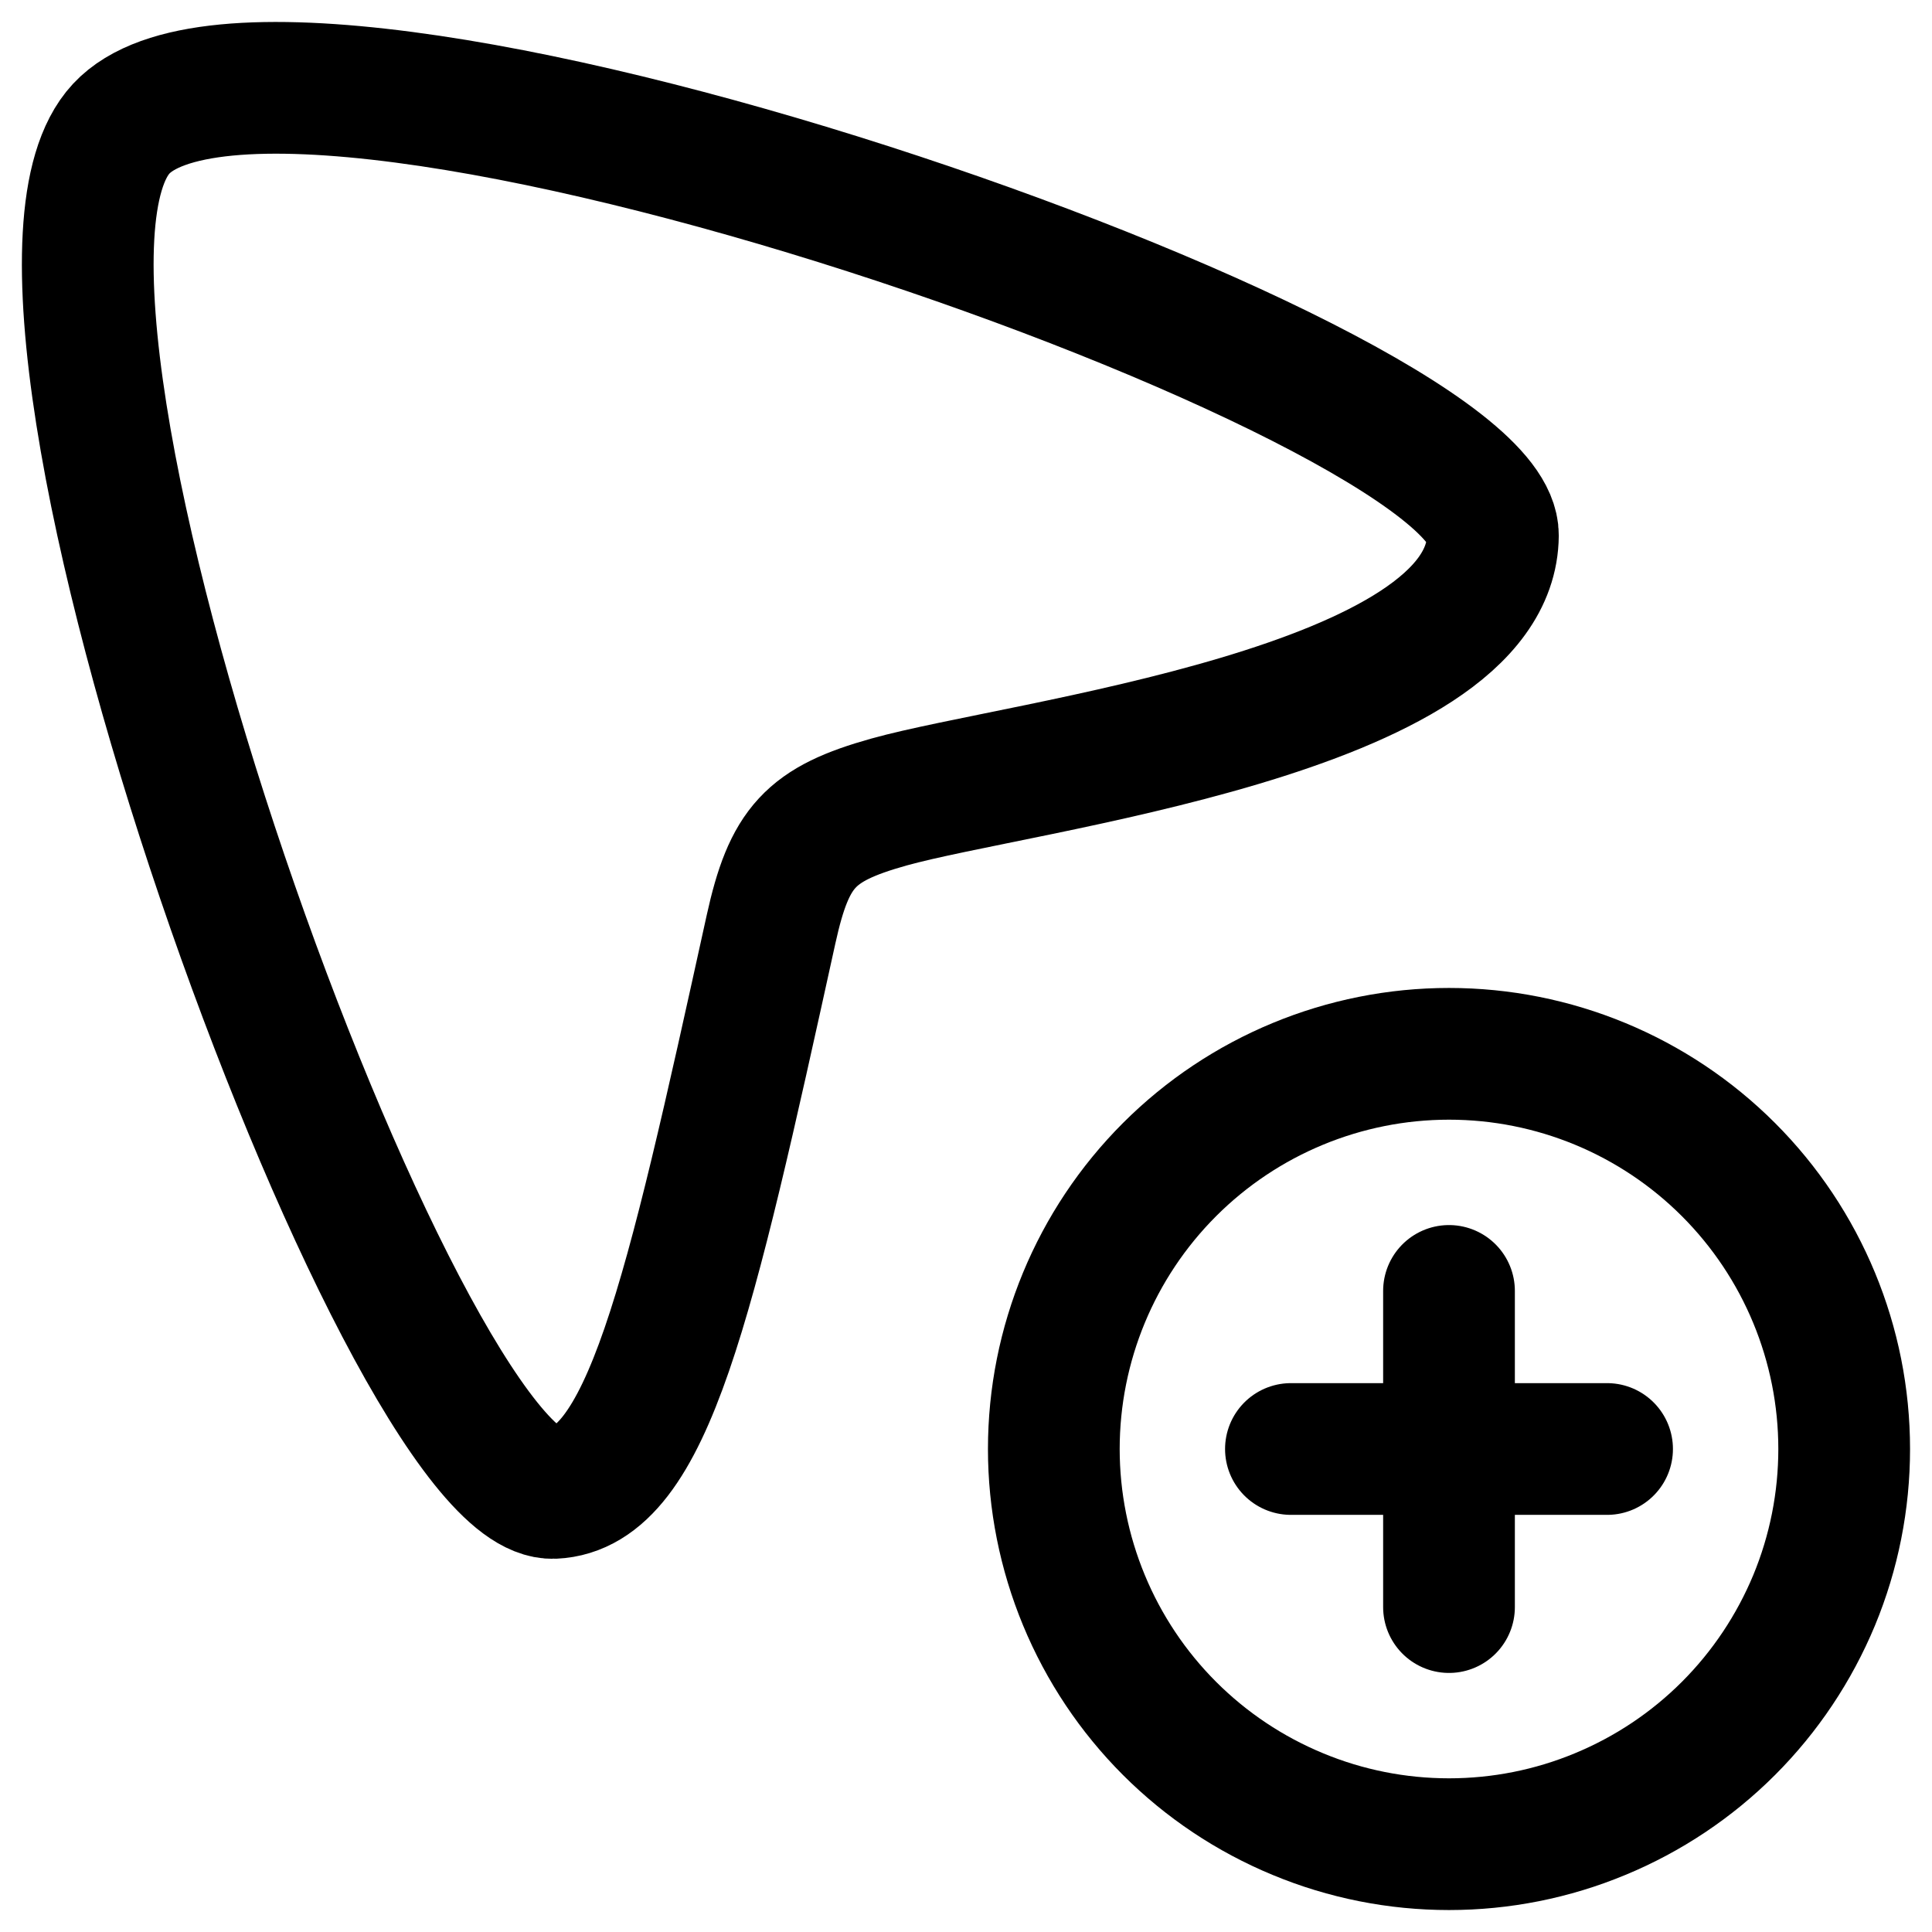 <svg width="22" height="22" viewBox="0 0 22 22" fill="none" xmlns="http://www.w3.org/2000/svg">
<path d="M14.7 16.5H18.3M16.5 18.3V14.7M1.38 1.466C3.216 -0.51 17.012 4.329 17 6.096C16.987 8.099 11.612 8.716 10.122 9.133C9.226 9.384 8.987 9.643 8.78 10.582C7.844 14.836 7.375 16.952 6.304 17C4.598 17.075 -0.41 3.393 1.38 1.466ZM21 16.5C21 17.091 20.884 17.676 20.658 18.222C20.431 18.768 20.1 19.264 19.682 19.682C19.264 20.1 18.768 20.431 18.222 20.657C17.676 20.884 17.091 21 16.5 21C15.909 21 15.324 20.884 14.778 20.657C14.232 20.431 13.736 20.1 13.318 19.682C12.9 19.264 12.569 18.768 12.343 18.222C12.117 17.676 12 17.091 12 16.5C12 15.307 12.474 14.162 13.318 13.318C14.162 12.474 15.307 12 16.5 12C17.694 12 18.838 12.474 19.682 13.318C20.526 14.162 21 15.307 21 16.5Z" stroke="black" stroke-width="1.5" stroke-linecap="round" stroke-linejoin="round"/>
</svg>
